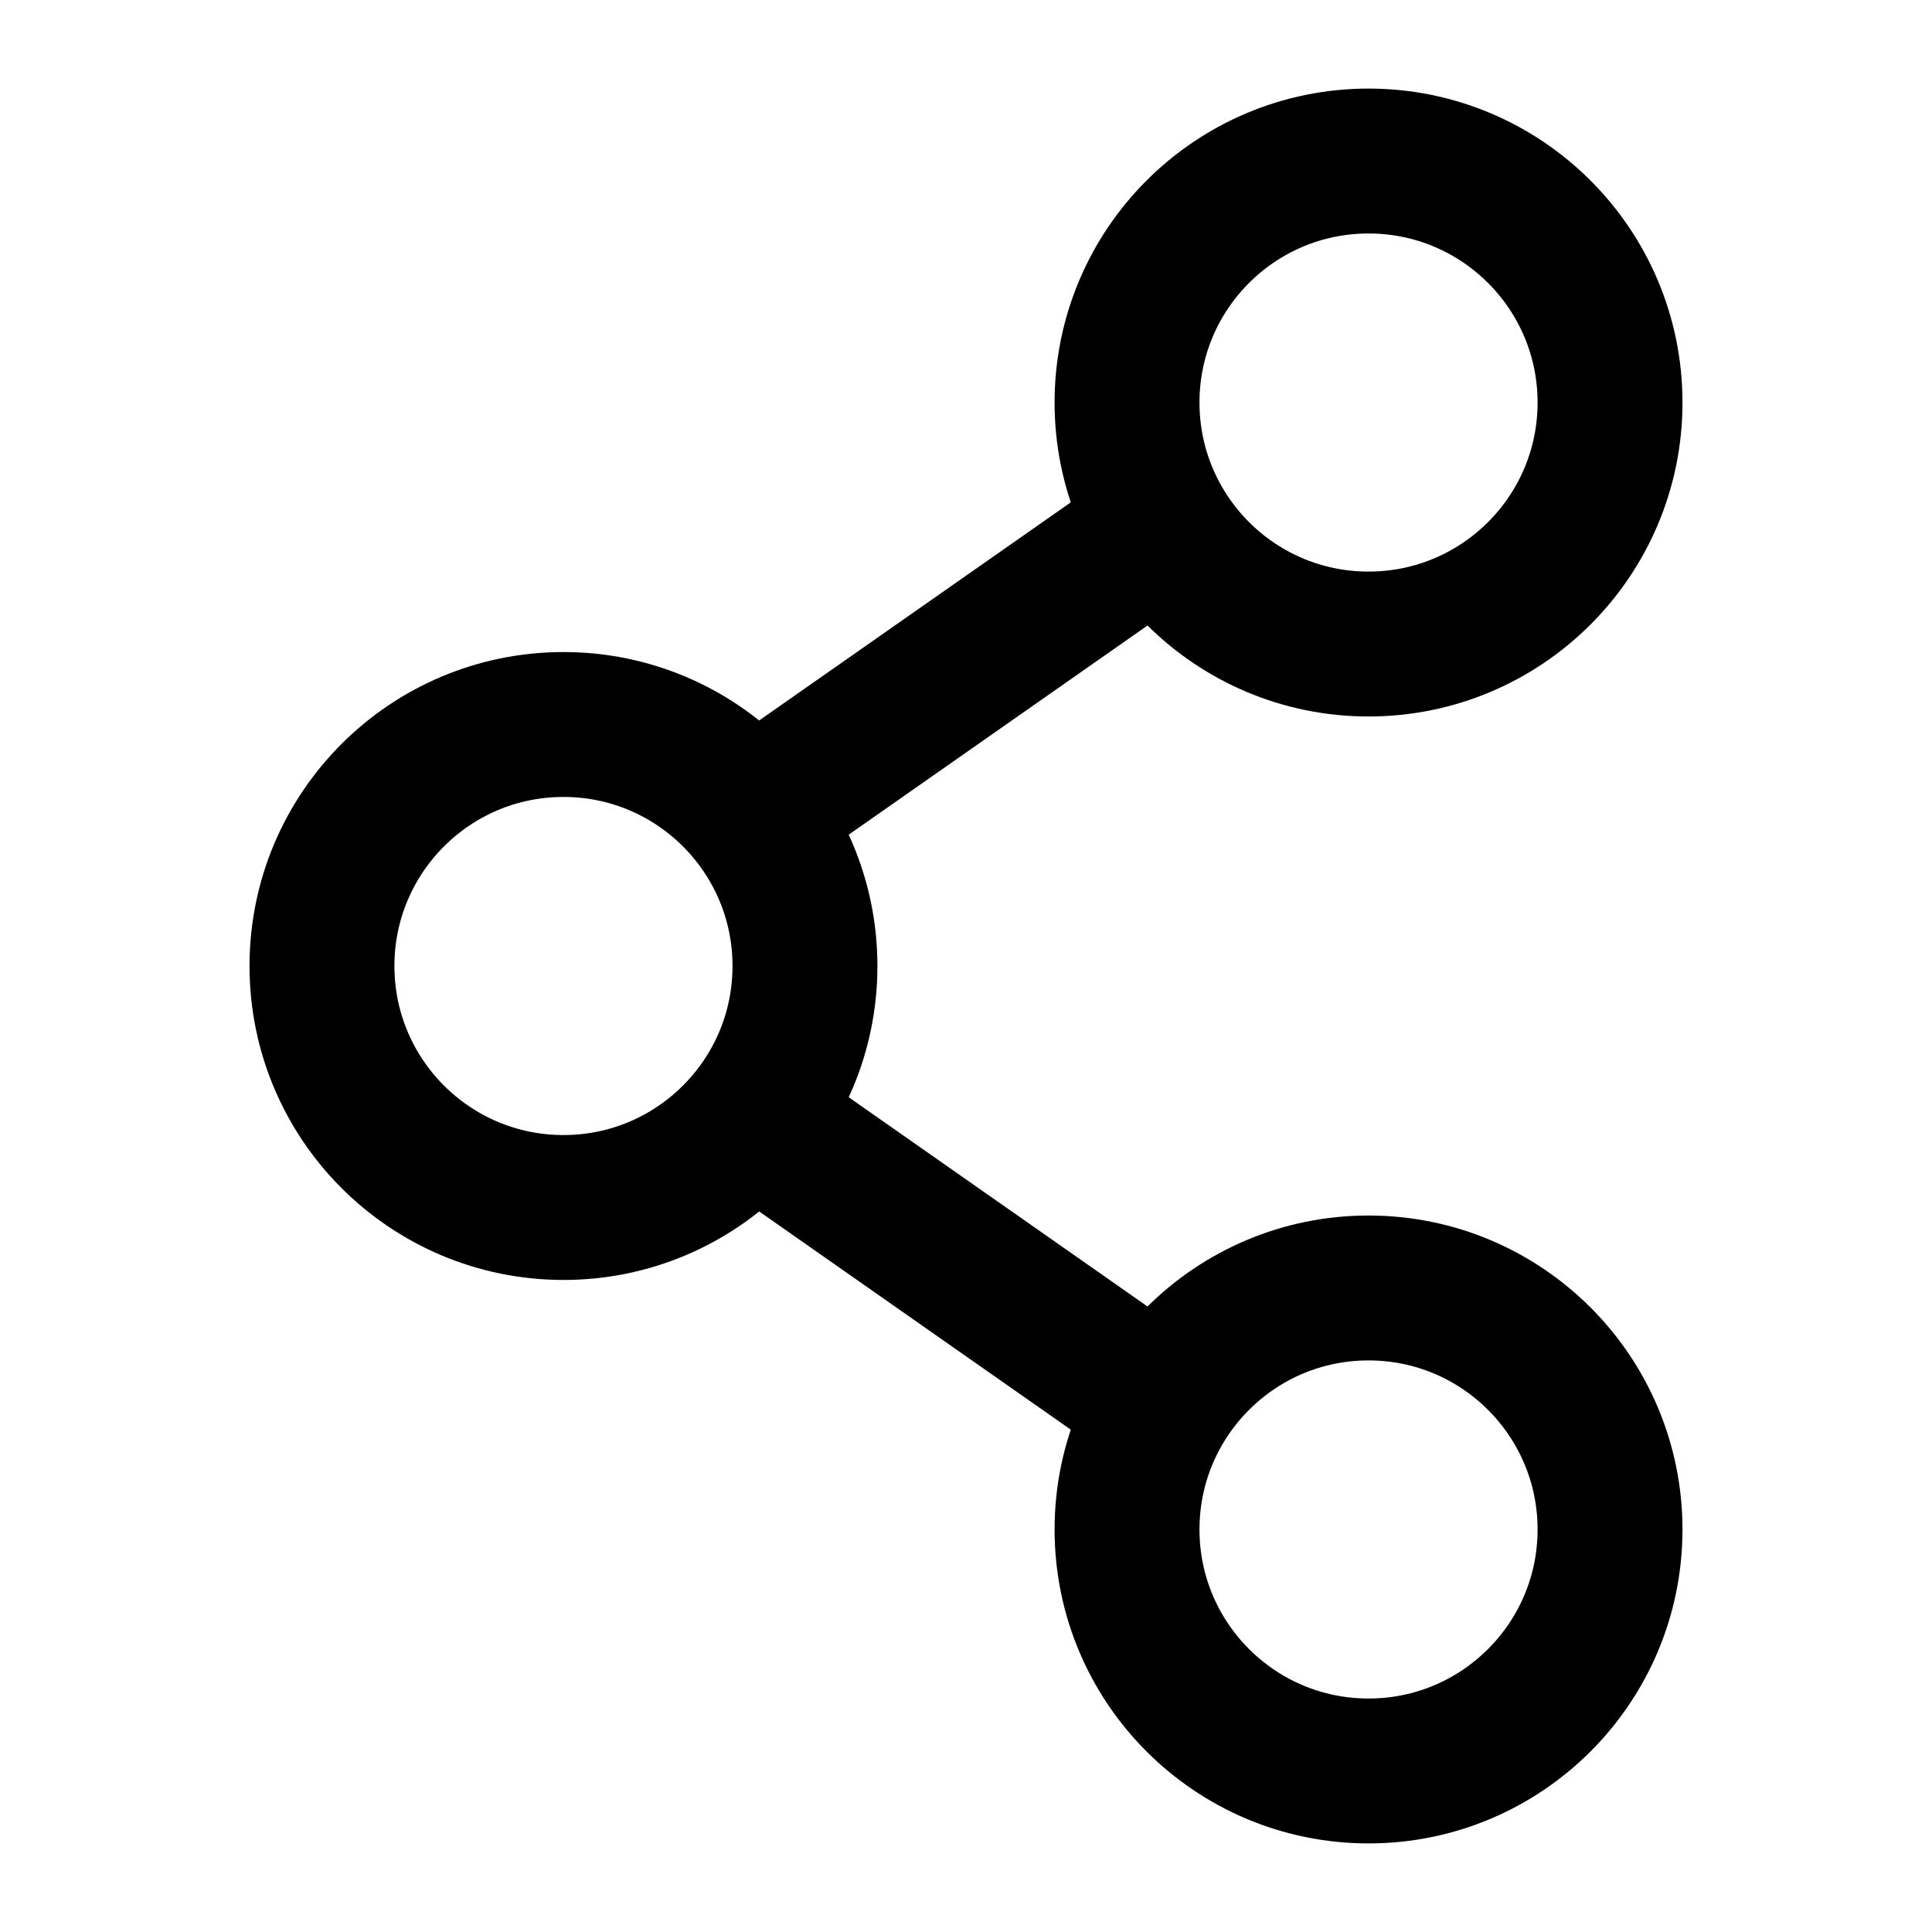 <svg width="20" height="20" viewBox="0 0 20 20" fill="none" xmlns="http://www.w3.org/2000/svg">
<circle cx="14.167" cy="4.167" r="2.5" stroke="black" stroke-width="1.5"/>
<circle cx="5.833" cy="10" r="2.5" stroke="black" stroke-width="1.5"/>
<circle cx="14.167" cy="15.833" r="2.5" stroke="black" stroke-width="1.5"/>
<path d="M7.917 8.333L12.083 5.417" stroke="black" stroke-width="1.5"/>
<path d="M12.083 14.583L7.917 11.666" stroke="black" stroke-width="1.5"/>
</svg>
